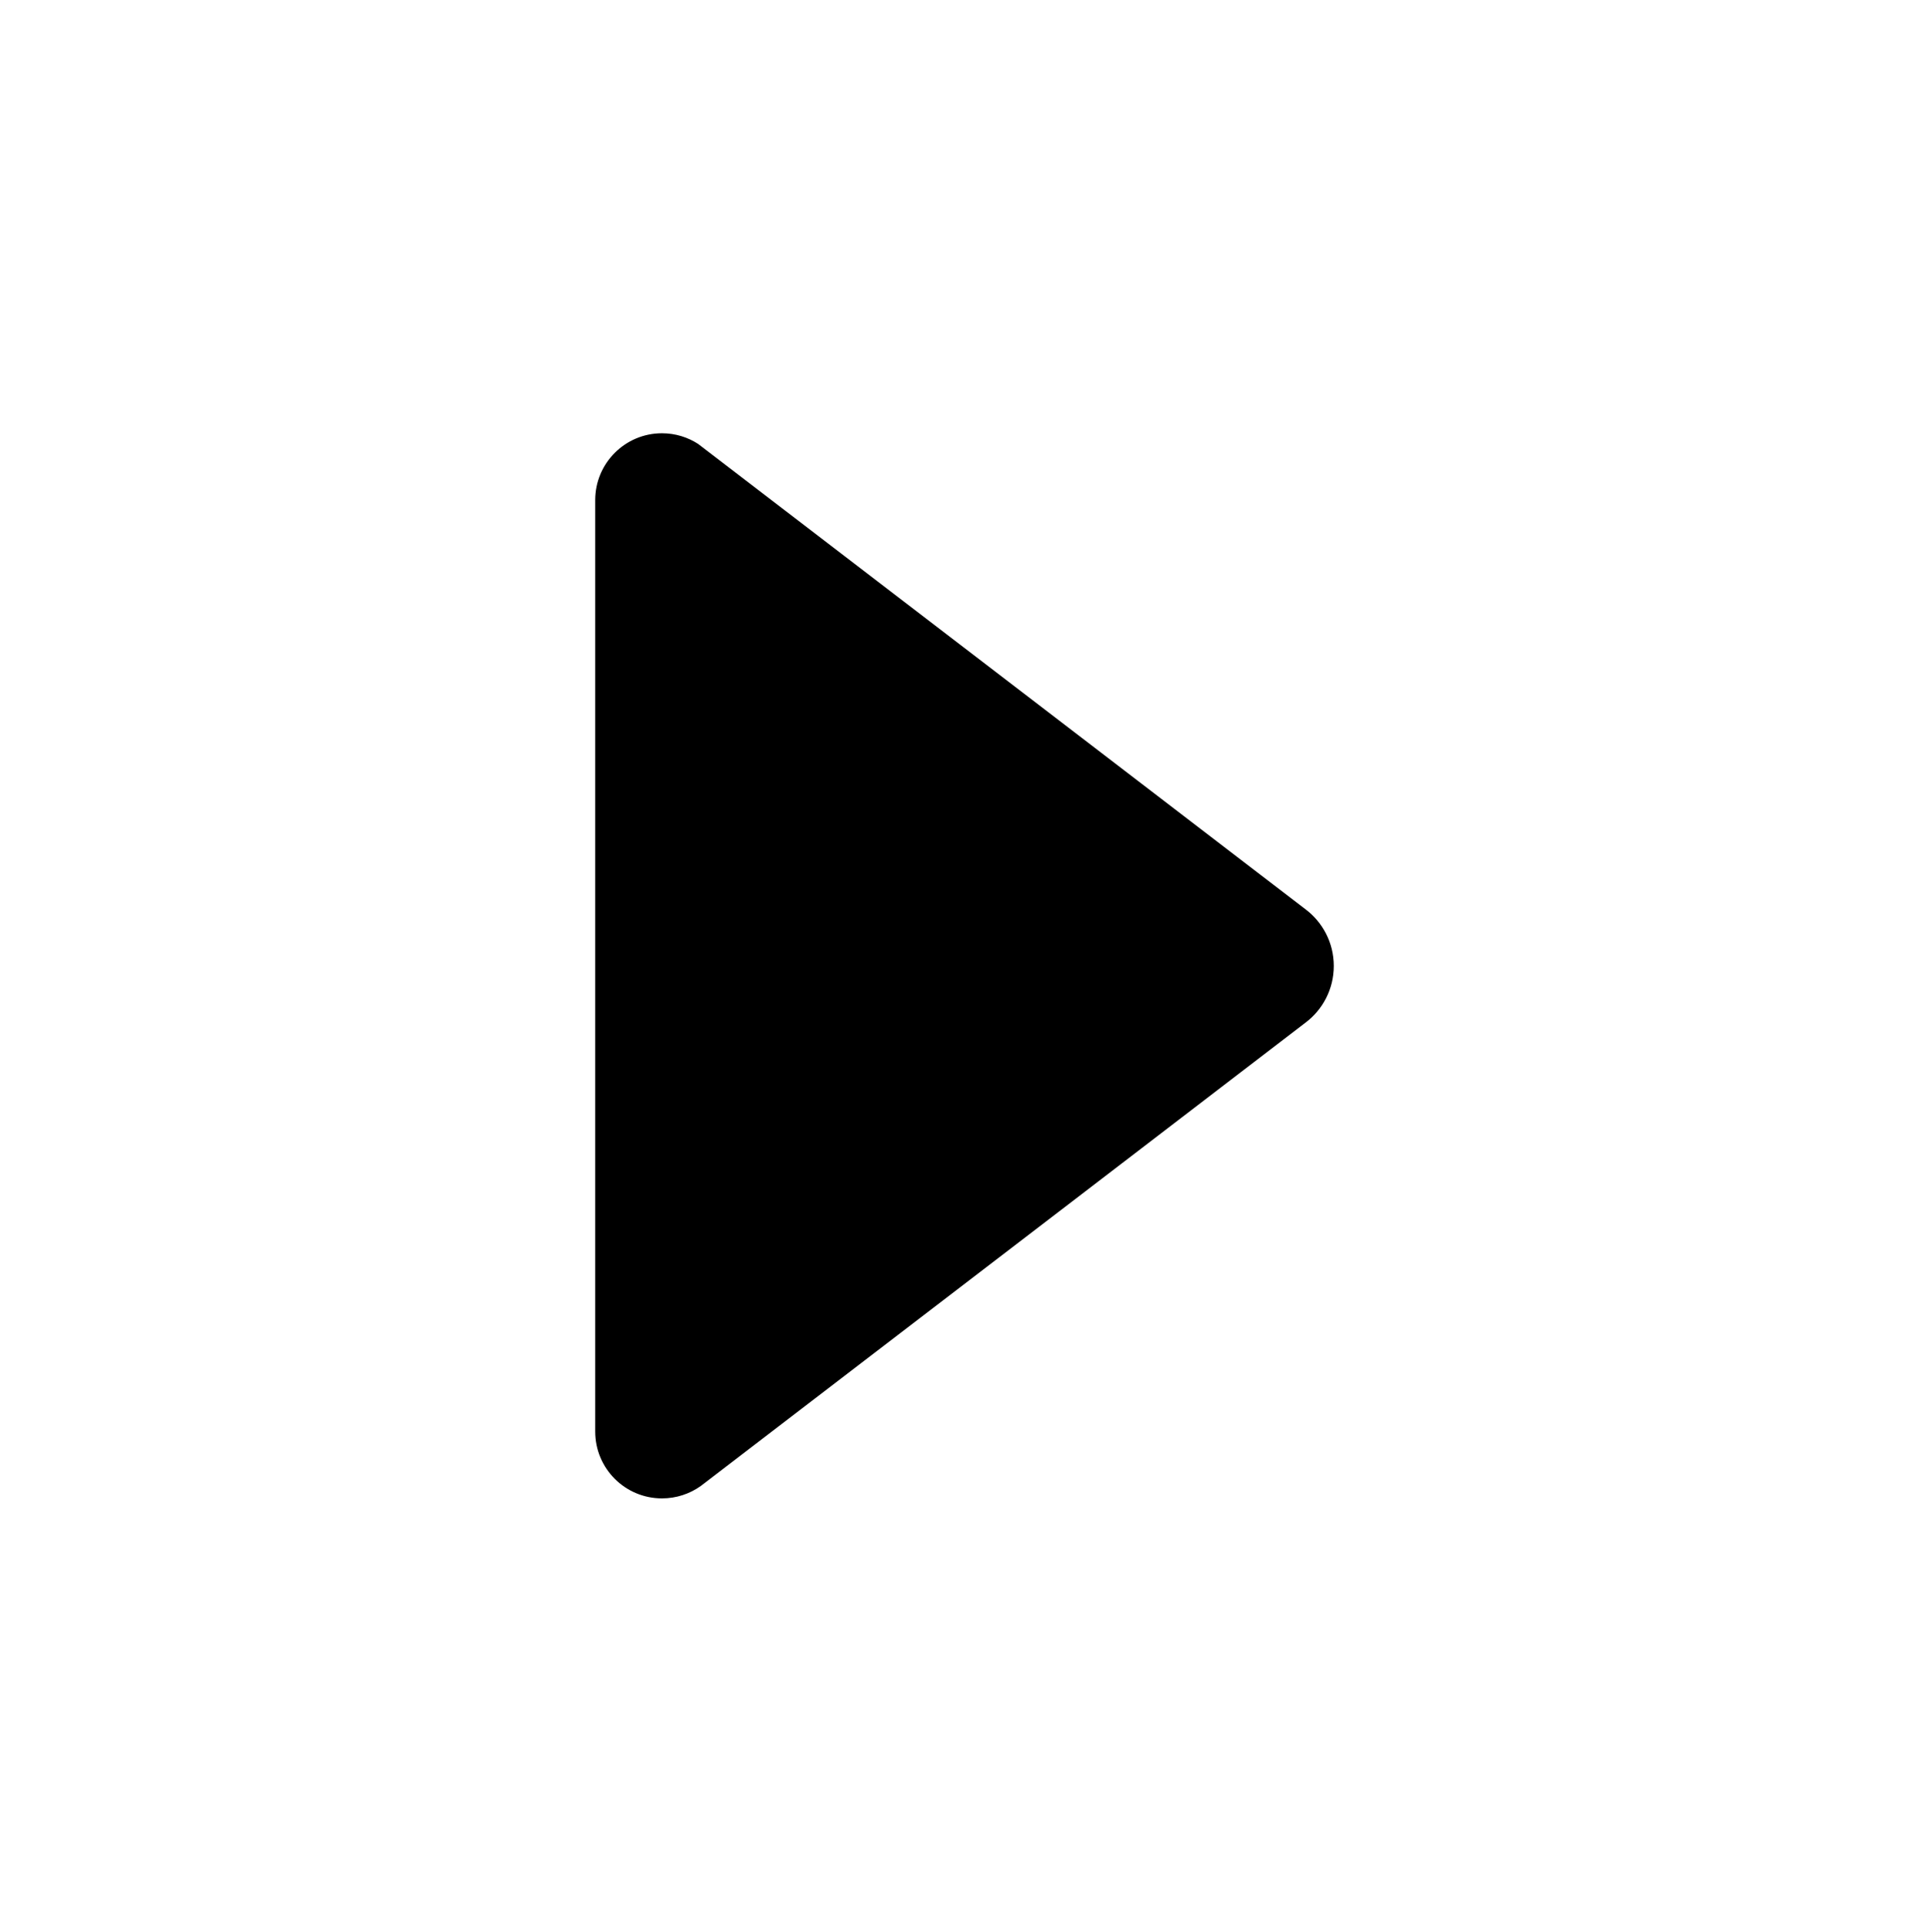 <?xml version="1.0" encoding="utf-8"?>
<!-- Generator: Adobe Illustrator 16.0.0, SVG Export Plug-In . SVG Version: 6.00 Build 0)  -->
<!DOCTYPE svg PUBLIC "-//W3C//DTD SVG 1.1//EN" "http://www.w3.org/Graphics/SVG/1.1/DTD/svg11.dtd">
<svg version="1.1" id="Calque_1" xmlns="http://www.w3.org/2000/svg" xmlns:xlink="http://www.w3.org/1999/xlink" x="0px" y="0px"
	 width="841.889px" height="843.084px" viewBox="0 0 841.889 843.084" enable-background="new 0 0 841.889 843.084"
	 xml:space="preserve">
<path d="M582.127,421.601c0,10.136-4.873,19.133-12.375,24.753l-262.187,200.9c-0.569,0.447-1.168,0.896-1.764,1.346
	c-4.755,3.378-10.583,5.381-16.892,5.381c-16.084,0-29.148-13.034-29.148-29.147V218.251c0-16.083,13.064-29.148,29.148-29.148
	c5.83,0,11.301,1.734,15.844,4.693c0.029,0,0.029,0,0.029,0.03l3.439,2.631l261.529,200.392
	C577.254,402.469,582.127,411.467,582.127,421.601z"/>
</svg>

